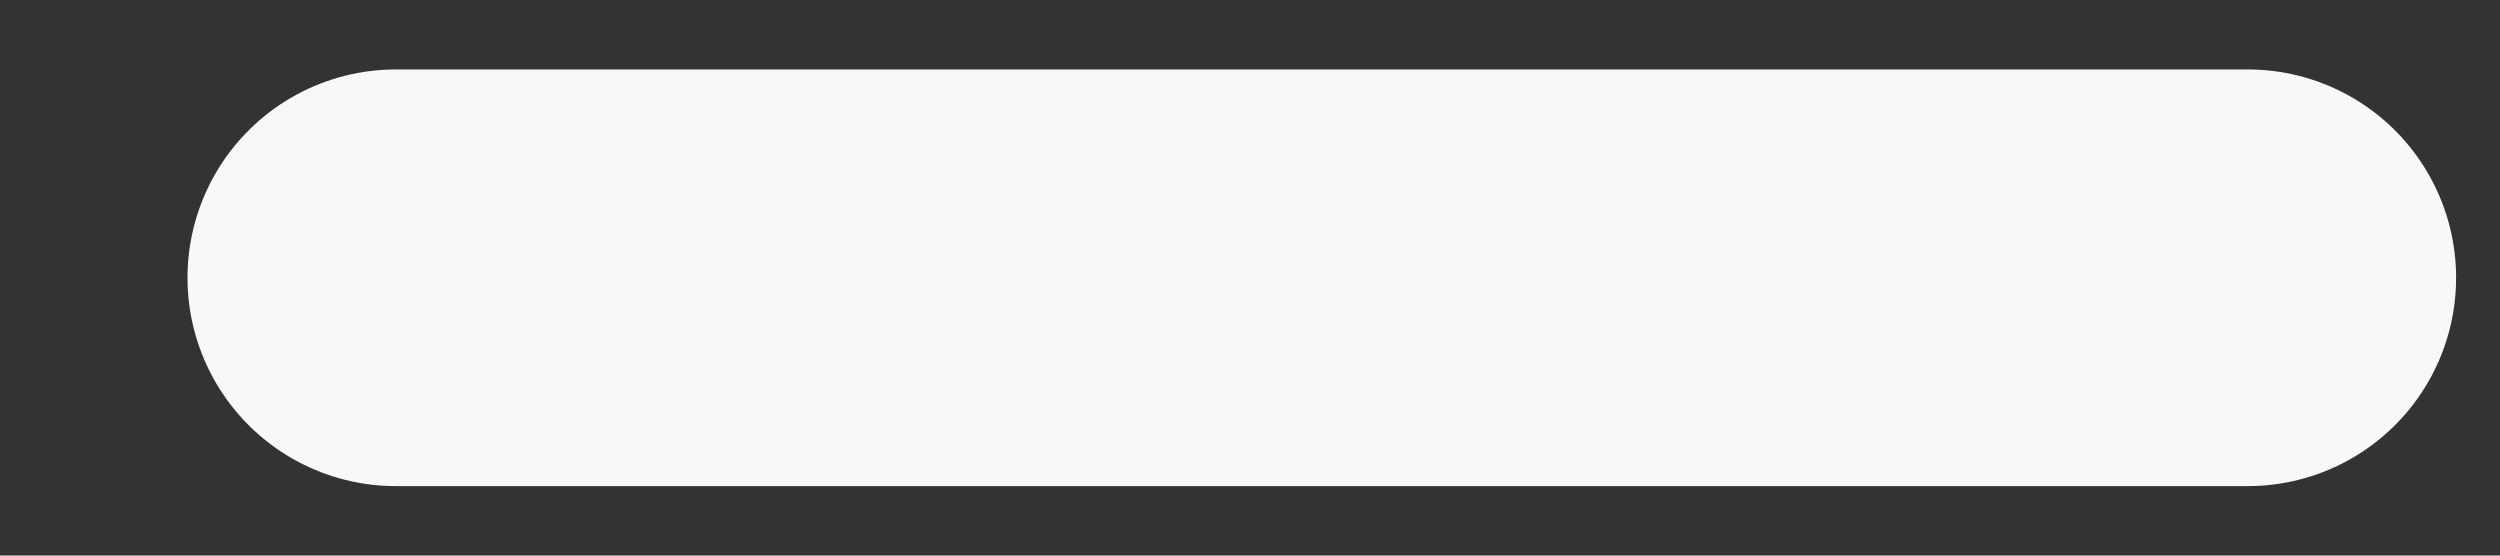 <?xml version="1.0" encoding="UTF-8" standalone="no"?><svg width='9' height='2' viewBox='0 0 9 2' fill='none' xmlns='http://www.w3.org/2000/svg'>
<rect x="0" y="0" width="9" height="2" fill="#333333" stroke="none"/>
<path d='M1.425 1L8.092 1' stroke='#F8F8F8' stroke-width='1.5' stroke-linecap='round' stroke-linejoin='round'/>
</svg>
